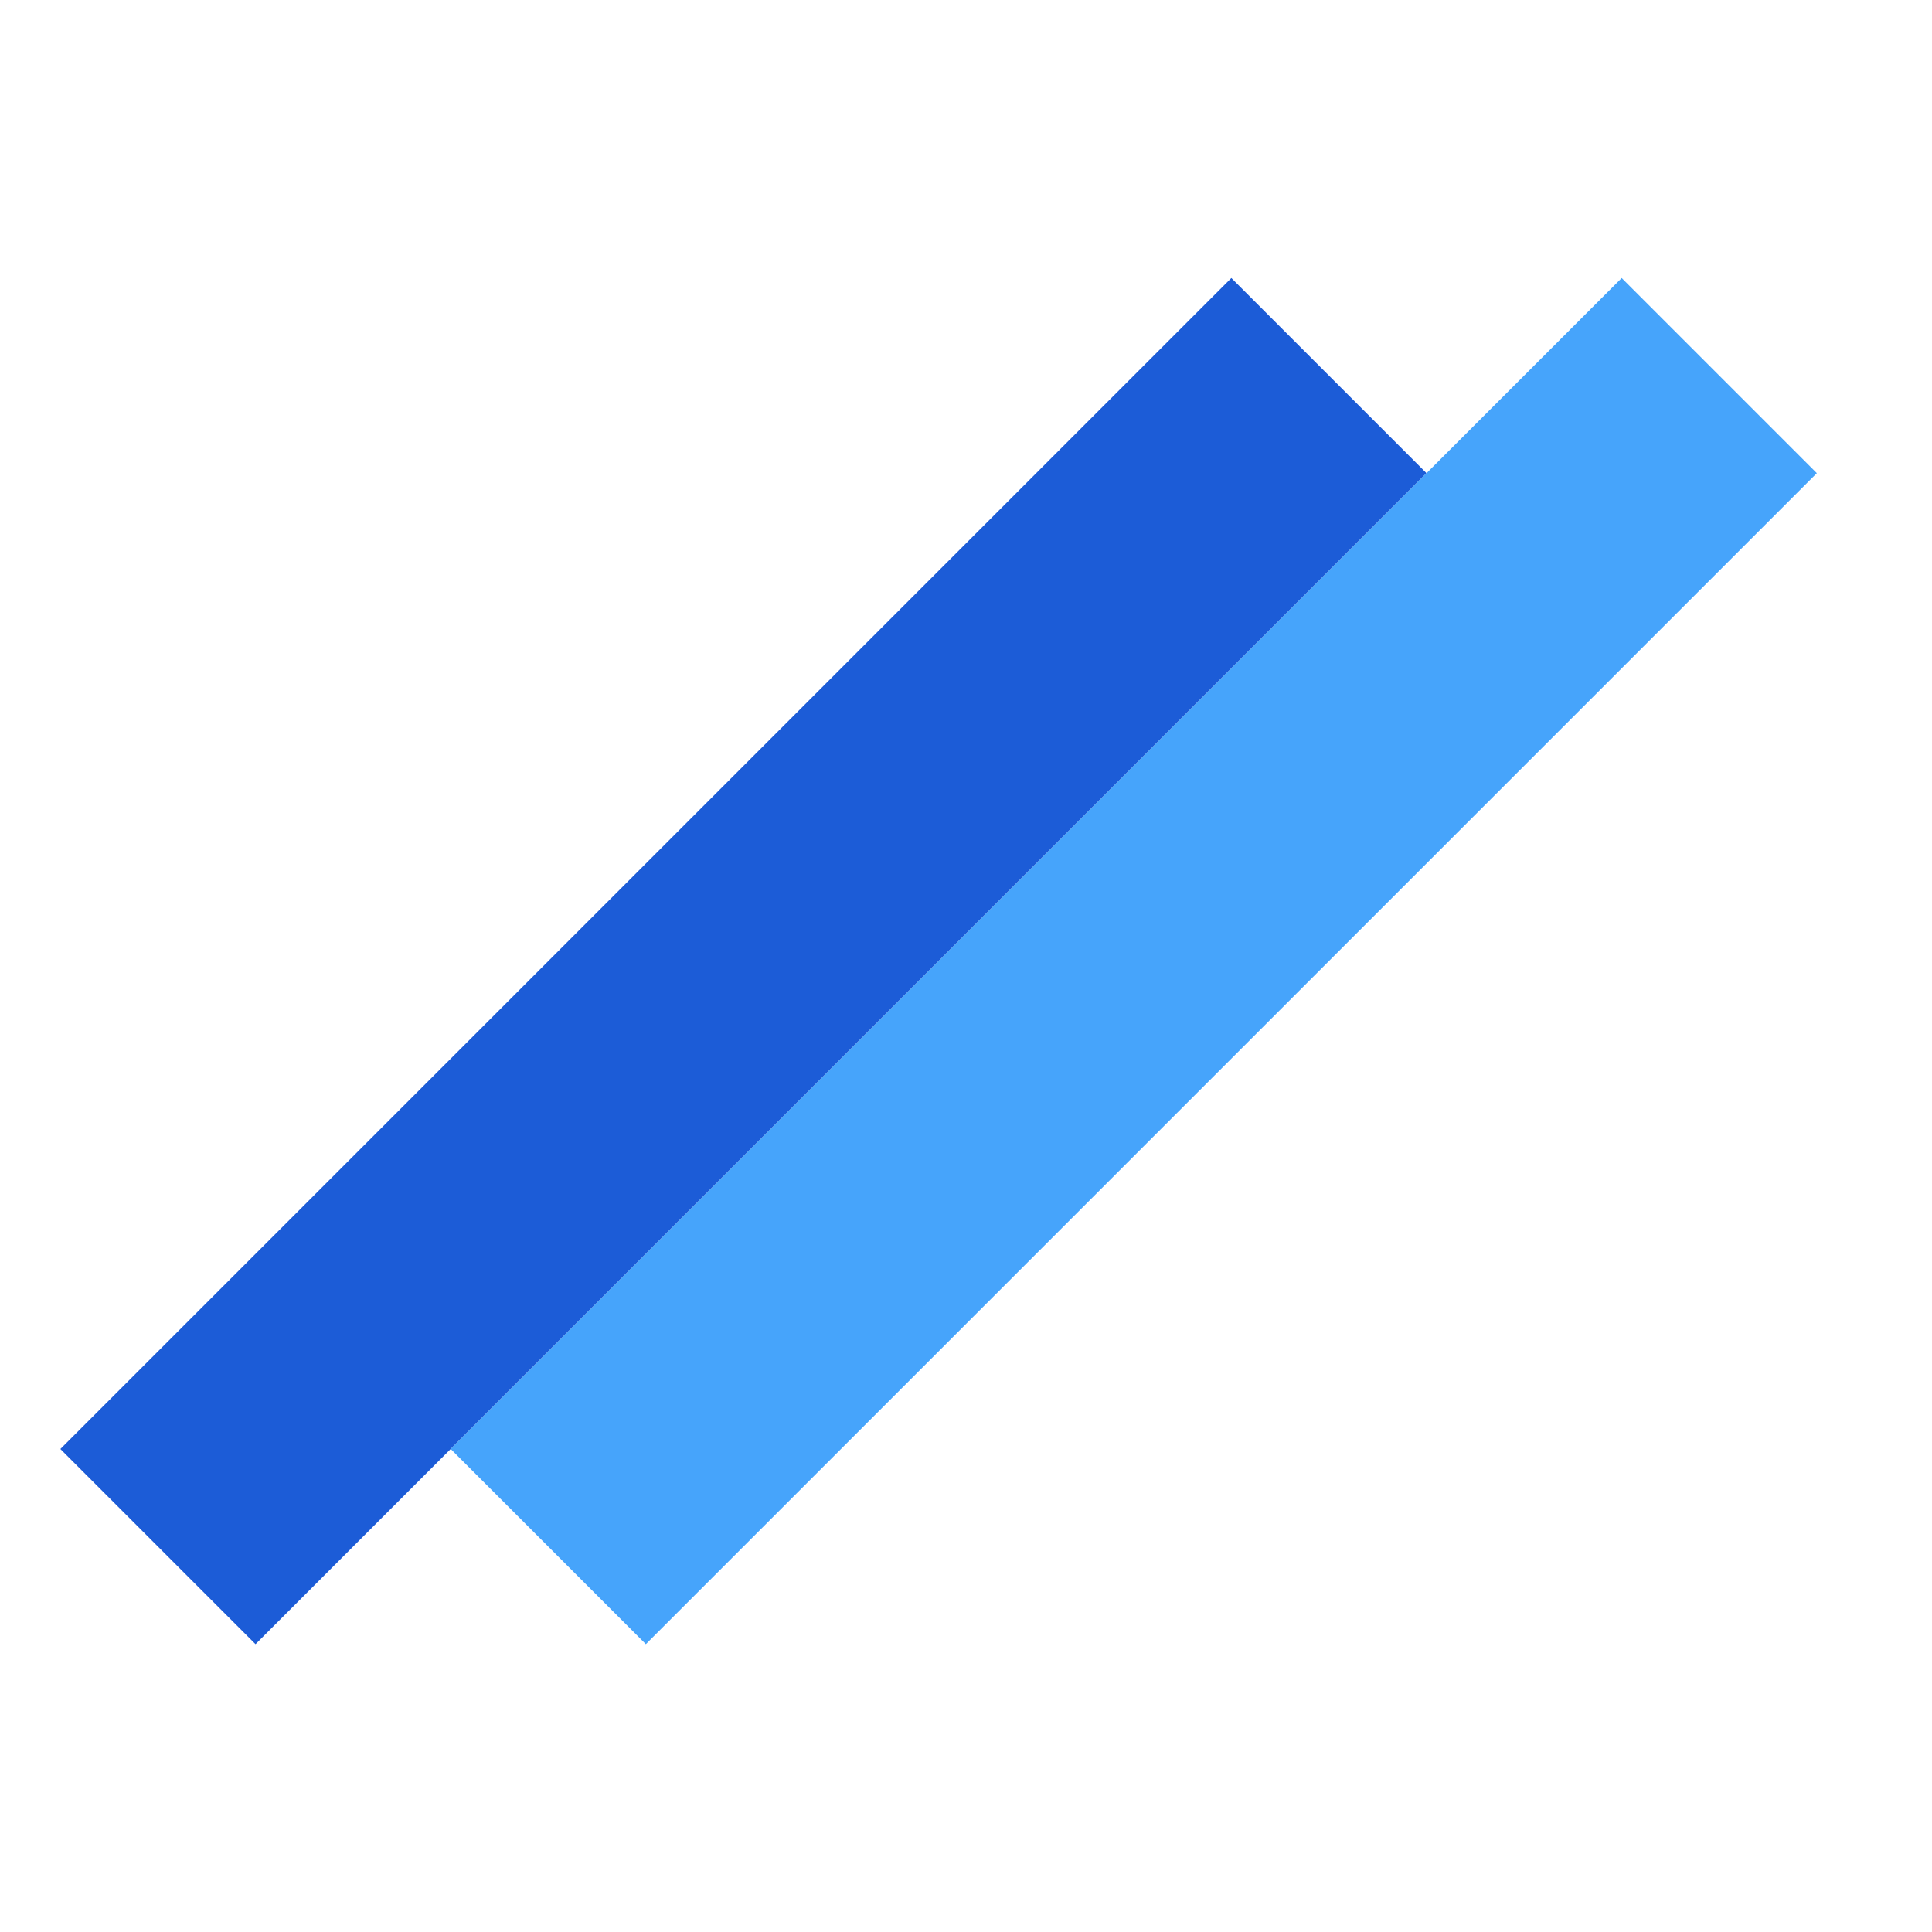 <svg width="32" height="32" viewBox="0 0 32 32" fill="none" xmlns="http://www.w3.org/2000/svg">
<rect x="1" y="24" width="27.429" height="4.571" transform="rotate(-45 1 24)" fill="#1C5CD7"/>
<rect x="7.465" y="24" width="27.429" height="4.571" transform="rotate(-45 7.465 24)" fill="#46A4FB"/>
</svg>
